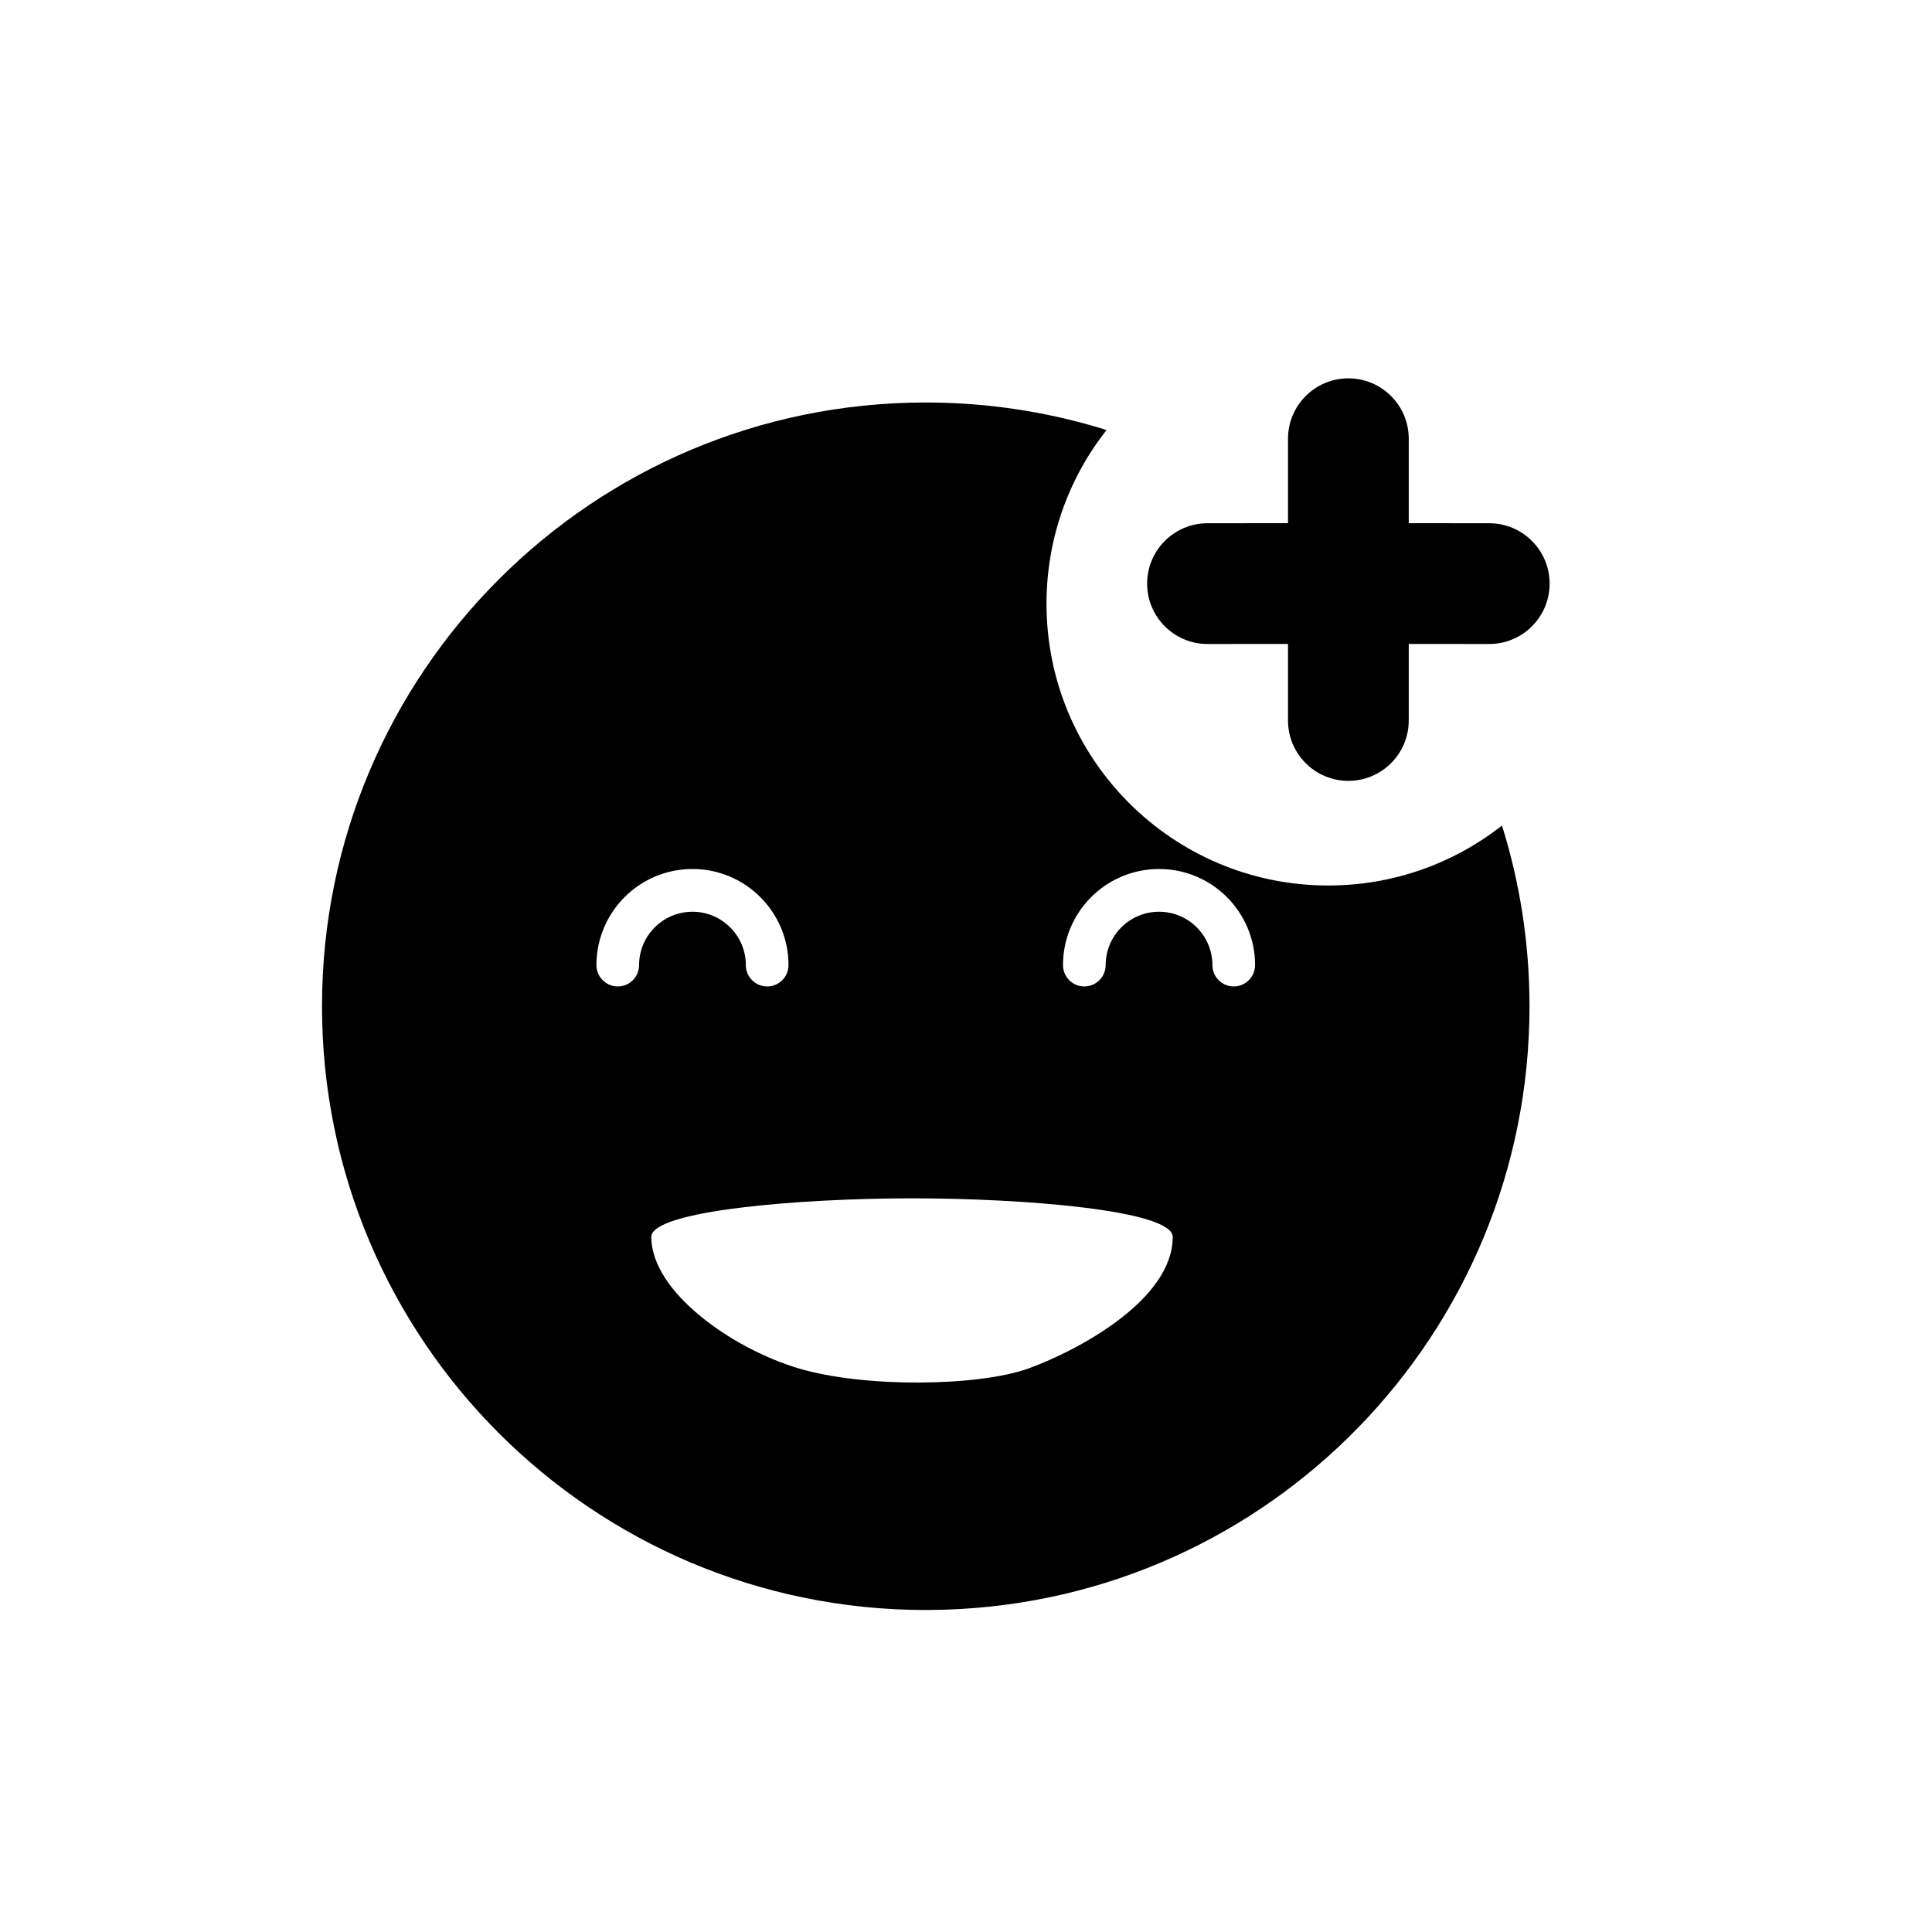 <?xml version="1.0" encoding="UTF-8"?>
<svg width="24px" height="24px" viewBox="0 0 24 24" version="1.1" xmlns="http://www.w3.org/2000/svg" xmlns:xlink="http://www.w3.org/1999/xlink">
    <title>add-reaction</title>
    <g id="01---Particles/03---Icon/04---Others/Smiley/0---Add-reaction" stroke="none" stroke-width="1" fill="nonzero" fill-rule="evenodd">
        <path d="M11.5,5 C12.282,5 13.037,5.12 13.746,5.342 C13.278,5.936 13,6.686 13,7.5 C13,9.433 14.567,11 16.5,11 C17.314,11 18.064,10.722 18.658,10.255 C18.88,10.963 19,11.718 19,12.5 C19,16.561 15.773,19.868 11.743,19.996 L11.5,20 C7.358,20 4,16.642 4,12.5 C4,8.358 7.358,5 11.5,5 Z M11.33,14.886 C9.944,14.886 8.091,15.038 8.091,15.366 C8.091,16.05 9.1,16.755 9.922,16.999 C10.744,17.243 12.159,17.223 12.778,16.999 C13.397,16.774 14.568,16.146 14.568,15.366 C14.568,15.034 12.715,14.886 11.33,14.886 Z M8.602,10.795 C7.943,10.795 7.409,11.33 7.409,11.989 C7.409,12.135 7.528,12.254 7.674,12.254 C7.821,12.254 7.939,12.135 7.939,11.989 C7.939,11.623 8.236,11.326 8.602,11.326 C8.968,11.326 9.265,11.623 9.265,11.989 C9.265,12.135 9.384,12.254 9.53,12.254 C9.677,12.254 9.795,12.135 9.795,11.989 C9.795,11.33 9.261,10.795 8.602,10.795 Z M14.398,10.795 C13.739,10.795 13.205,11.33 13.205,11.989 C13.205,12.135 13.323,12.254 13.47,12.254 C13.616,12.254 13.735,12.135 13.735,11.989 C13.735,11.623 14.032,11.326 14.398,11.326 C14.764,11.326 15.061,11.623 15.061,11.989 C15.061,12.135 15.179,12.254 15.326,12.254 C15.472,12.254 15.591,12.135 15.591,11.989 C15.591,11.33 15.057,10.795 14.398,10.795 Z M16.75,4.7 C17.164,4.7 17.5,5.036 17.5,5.45 L17.5,6.499 L18.5,6.5 C18.914,6.5 19.25,6.836 19.25,7.25 C19.25,7.664 18.914,8 18.5,8 L17.5,7.999 L17.5,8.95 C17.5,9.364 17.164,9.7 16.75,9.7 C16.336,9.7 16,9.364 16,8.95 L16,7.999 L15,8 C14.586,8 14.25,7.664 14.25,7.25 C14.25,6.836 14.586,6.5 15,6.5 L16,6.499 L16,5.45 C16,5.036 16.336,4.7 16.75,4.7 Z" id="Combined-Shape" fill="nonzero"></path>
    </g>
</svg>